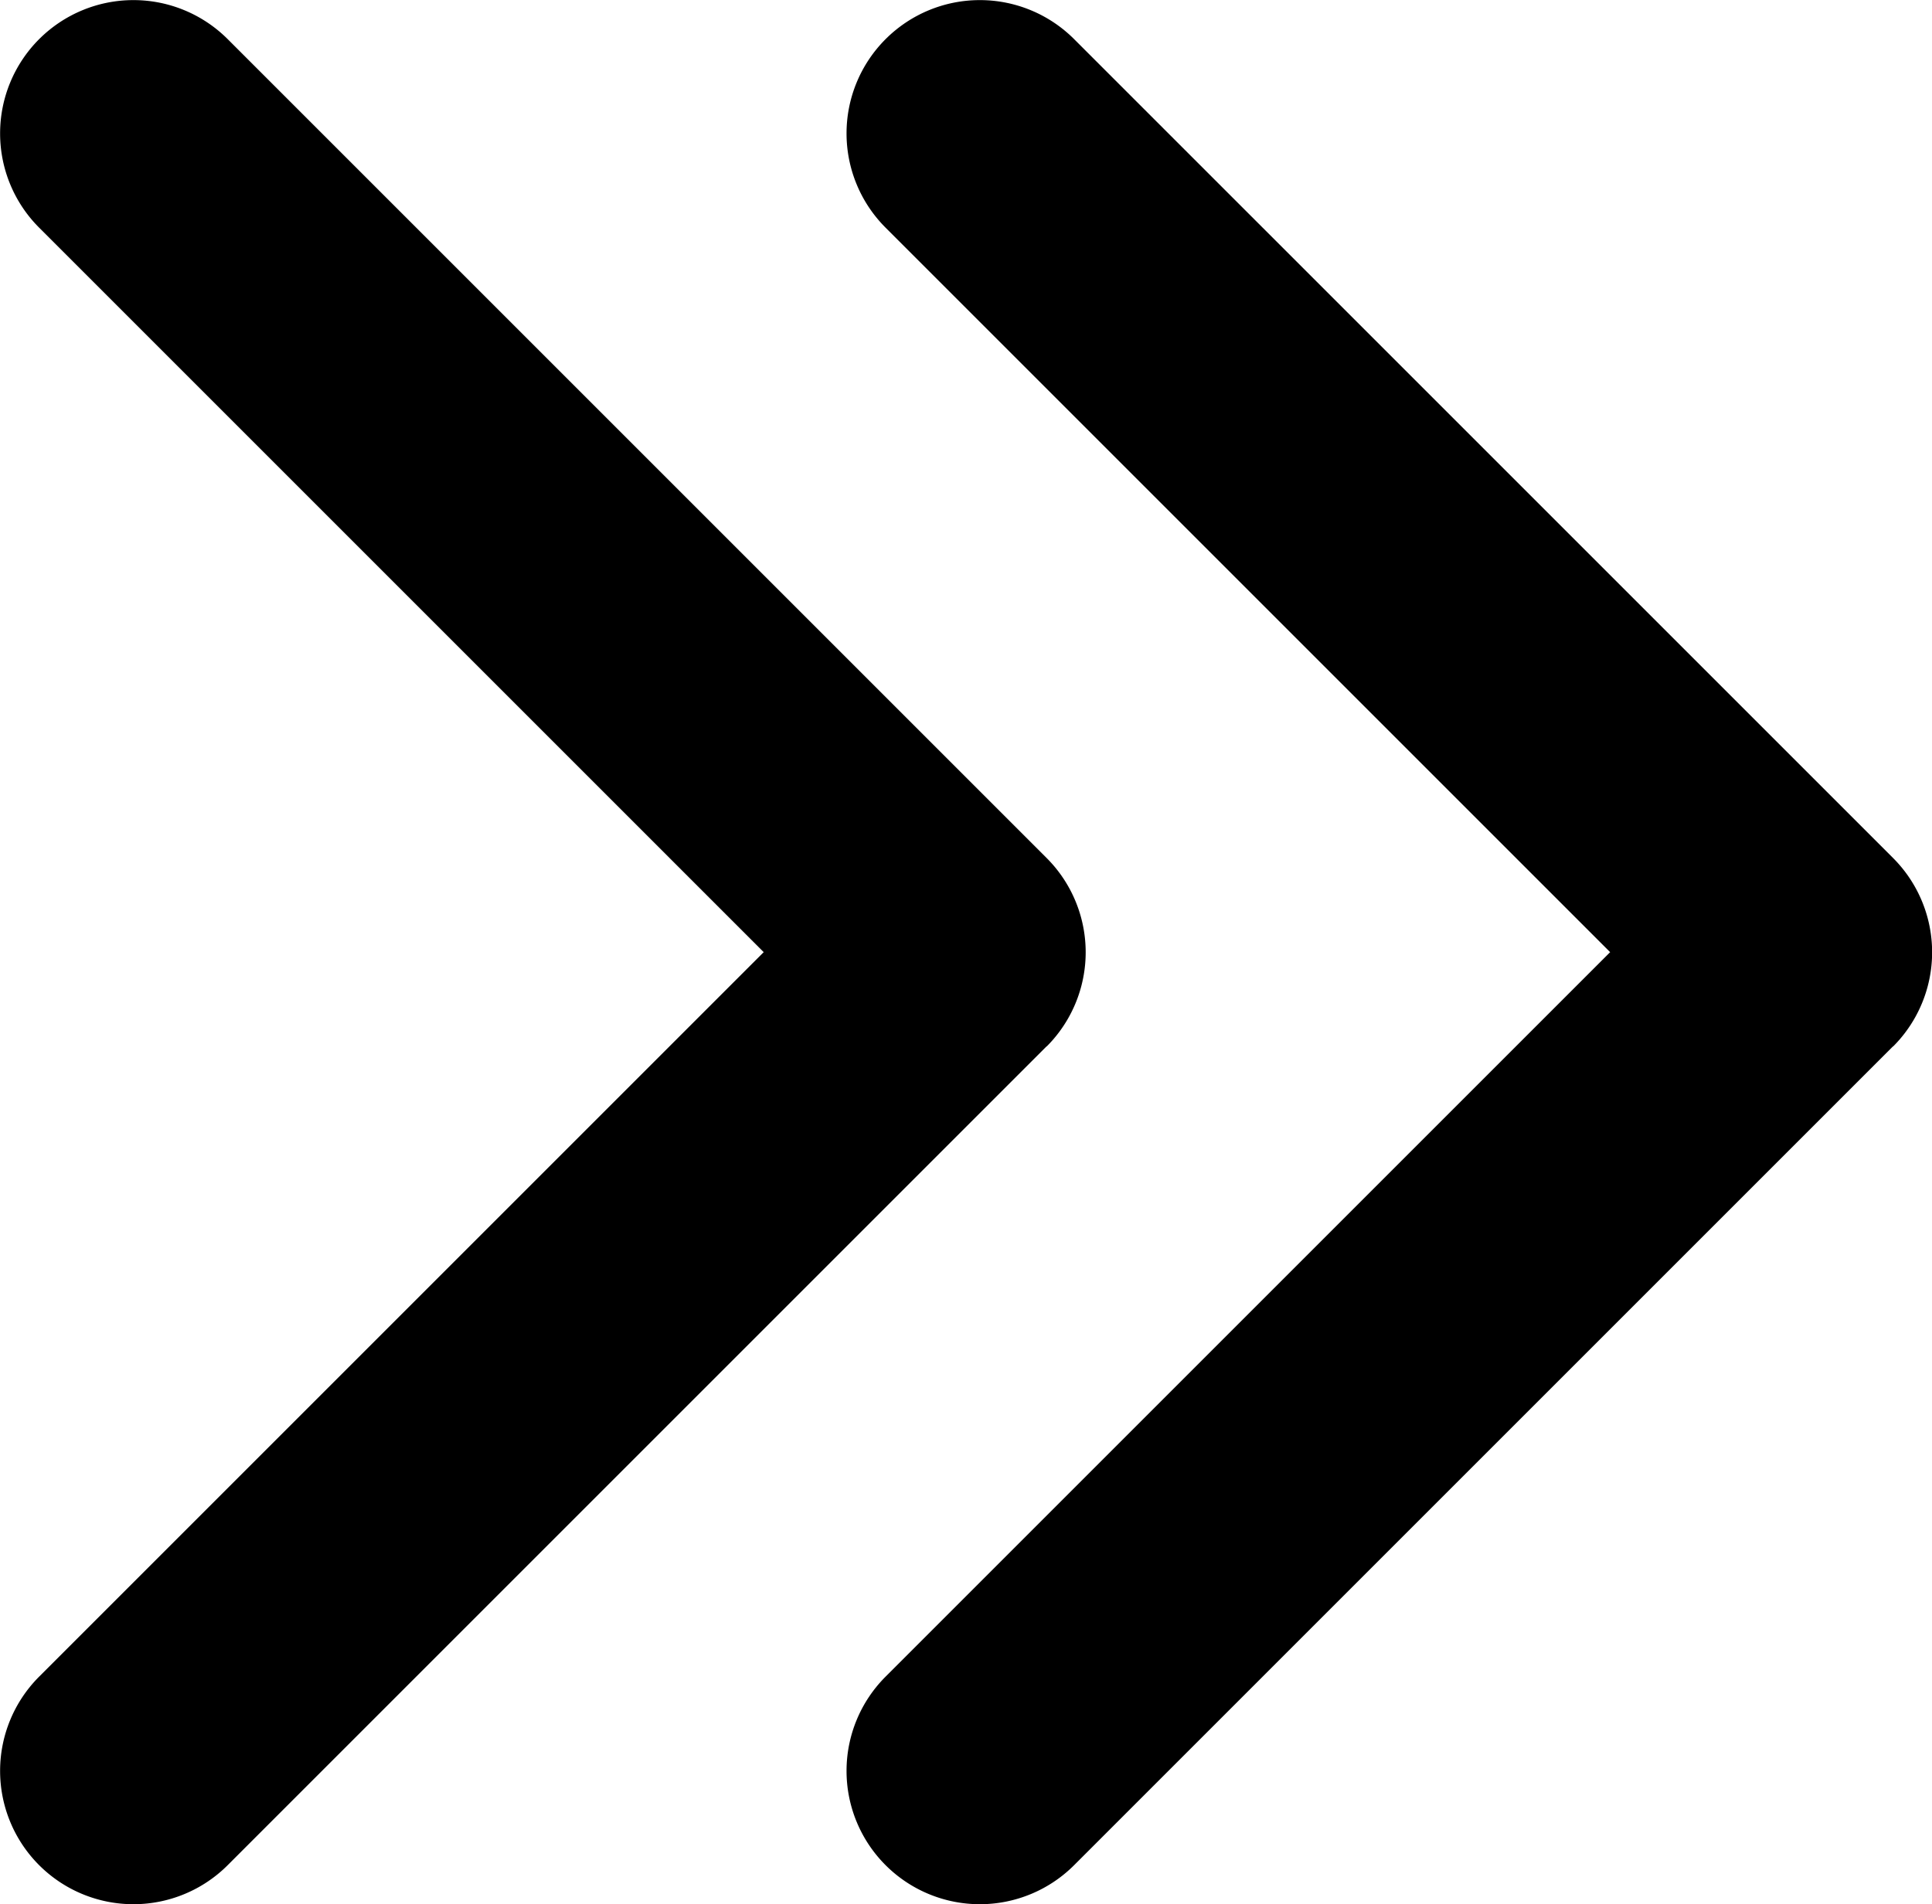 <svg xmlns="http://www.w3.org/2000/svg" width="9.13" height="9" viewBox="0 0 9.13 9">
  <g id="Group_9071" data-name="Group 9071" transform="translate(-340.548 -157)">
    <g id="arrow-point-to-right" transform="translate(247.41 157)">
      <path id="Path_860" data-name="Path 860" d="M102.084,4.945l-3.87,3.87a.63.63,0,0,1-.891-.891L100.747,4.5,97.323,1.076a.63.63,0,1,1,.891-.891l3.87,3.87a.63.63,0,0,1,0,.891Z" transform="translate(0)"/>
    </g>
    <g id="arrow-point-to-right-2" data-name="arrow-point-to-right" transform="translate(243.41 157)">
      <path id="Path_860-2" data-name="Path 860" d="M102.084,4.945l-3.87,3.87a.63.63,0,0,1-.891-.891L100.747,4.5,97.323,1.076a.63.63,0,1,1,.891-.891l3.87,3.87a.63.63,0,0,1,0,.891Z" transform="translate(0)"/>
    </g>
  </g>
</svg>
